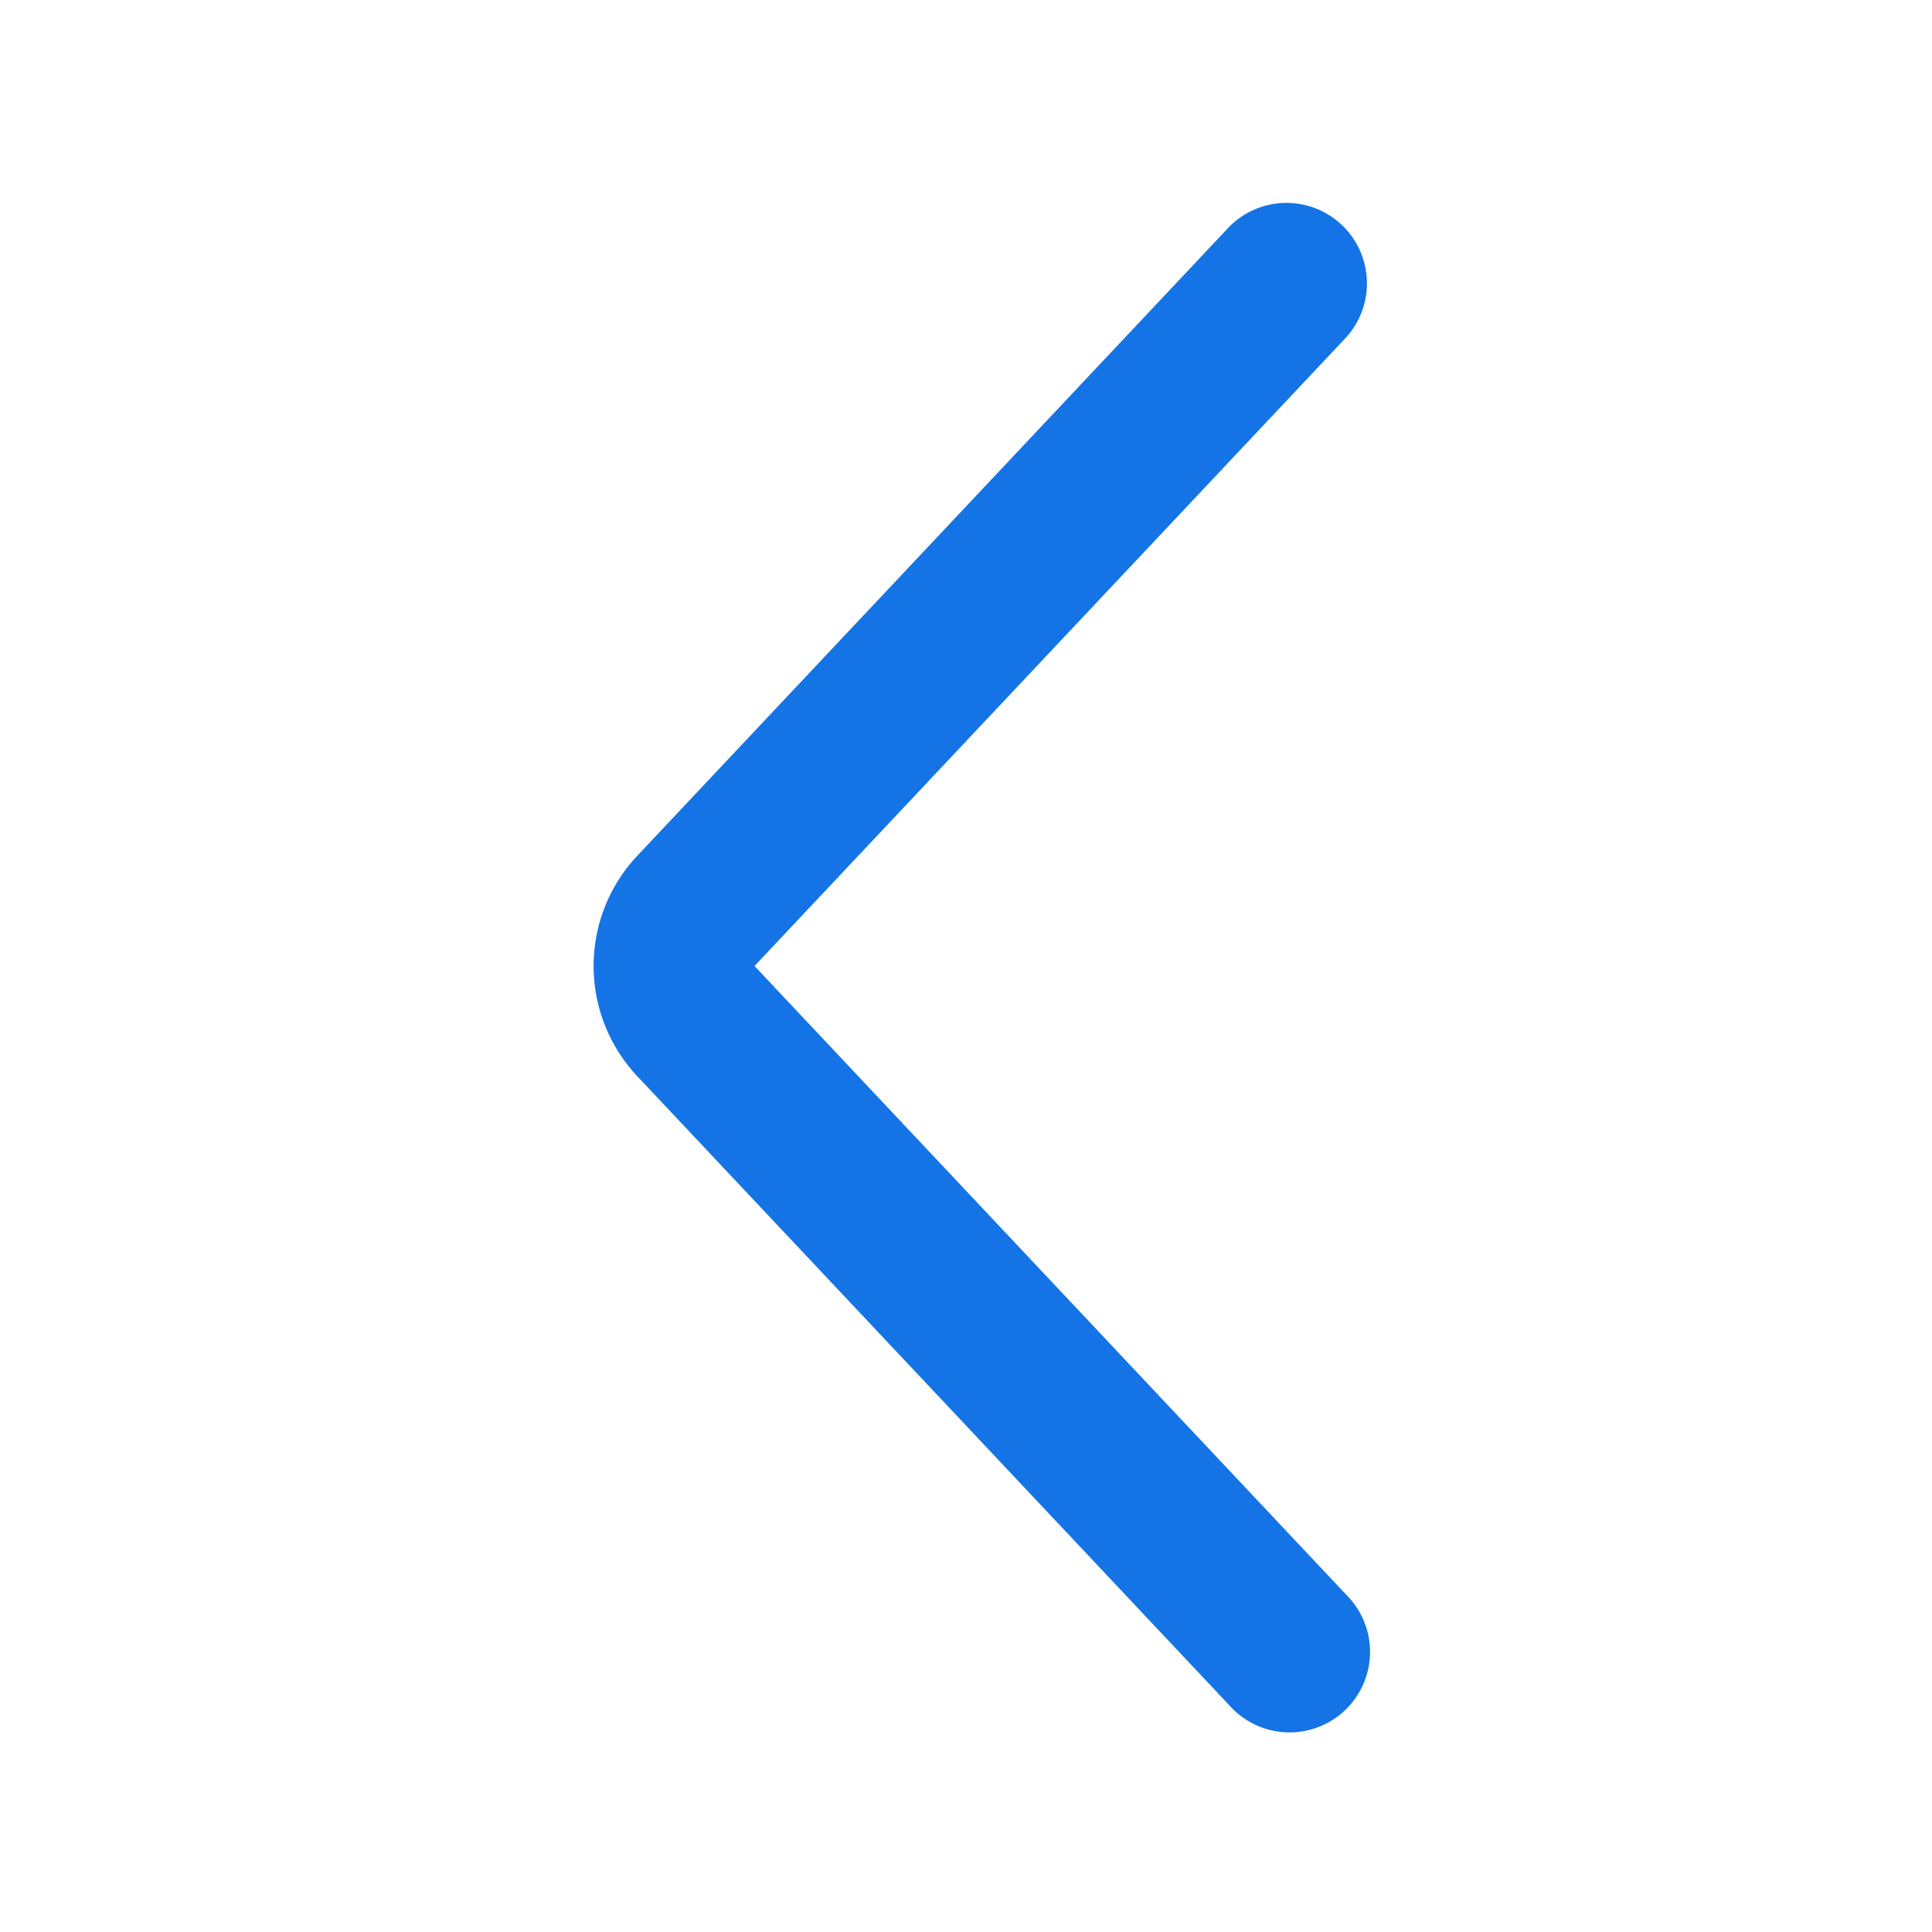 <svg xmlns="http://www.w3.org/2000/svg" width="24" height="24" fill="none"><path fill="#1574E5" d="M7.917 13.37a2 2 0 0 1 0-2.74l7.355-7.815a1 1 0 0 1 1.456 1.37L9.373 12l7.355 7.815a1 1 0 1 1-1.456 1.37z"/></svg>